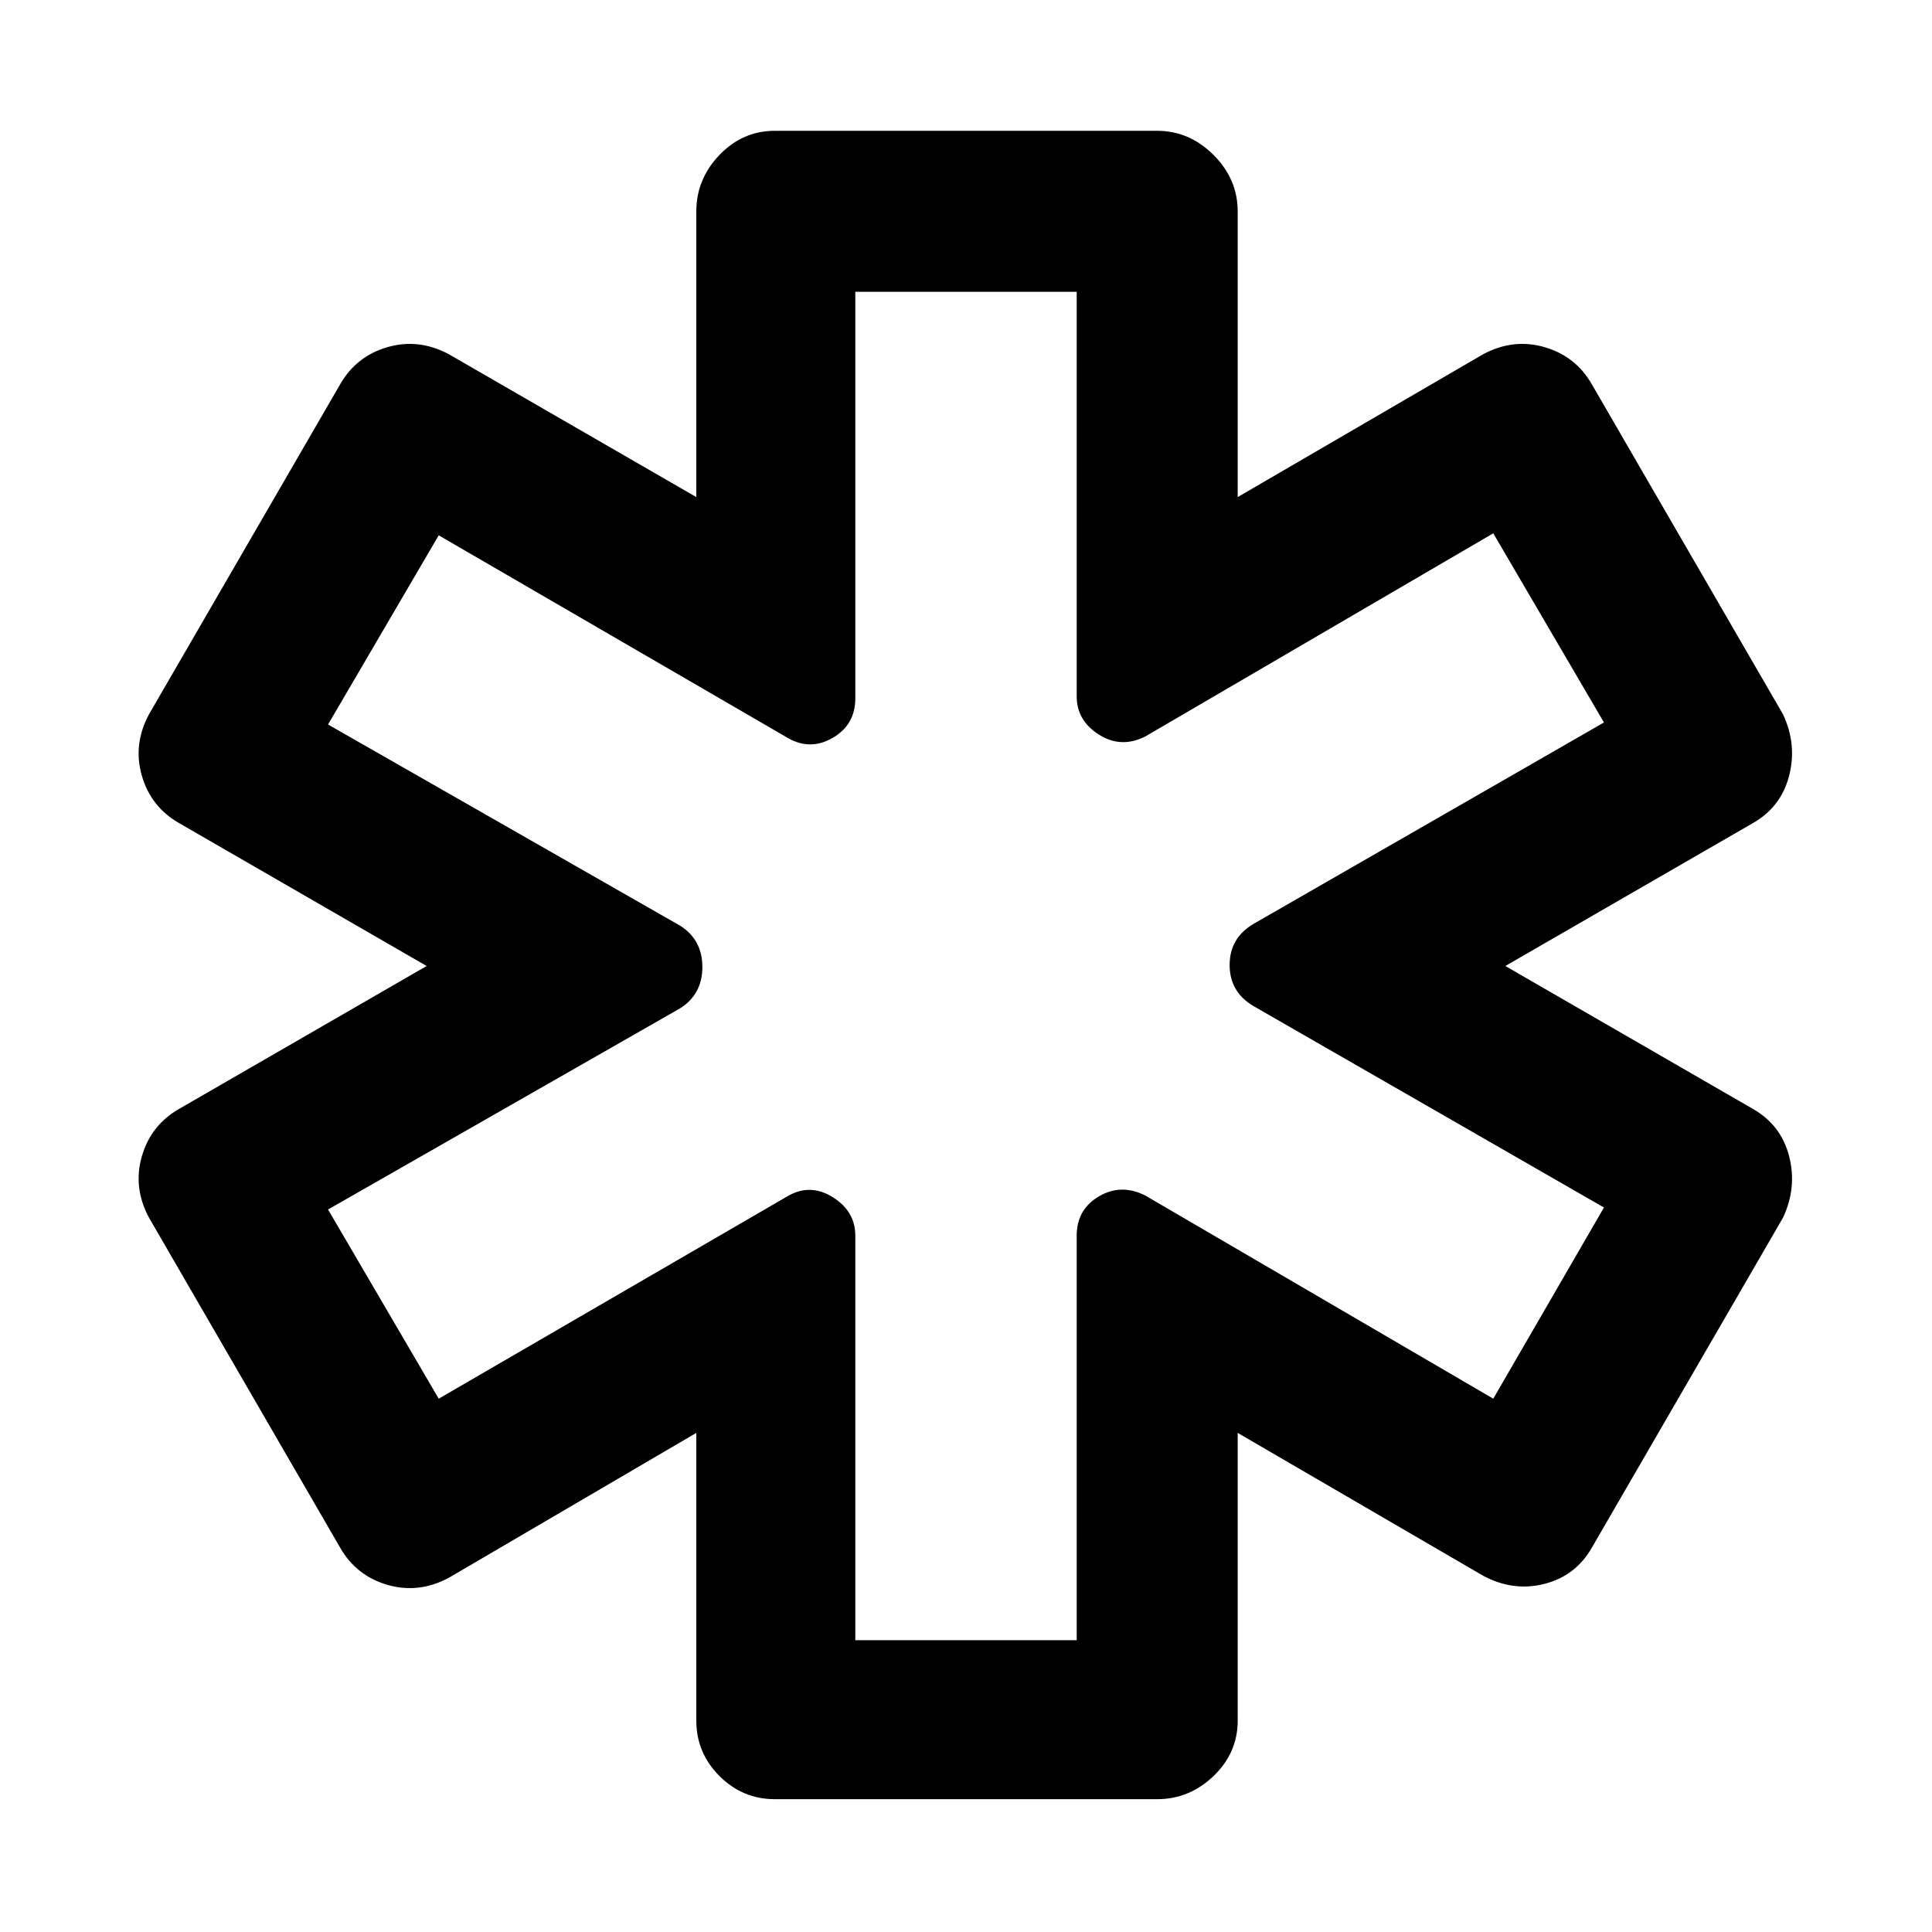 <svg xmlns="http://www.w3.org/2000/svg" width="48" height="48"><path d="M19.25 44.7q-.8 0-1.375-.575T17.3 42.75V35.6l-6.15 3.6q-.75.4-1.525.175-.775-.225-1.175-.925l-4.75-8.2q-.4-.75-.175-1.525.225-.775.925-1.175L10.6 24l-6.15-3.55q-.7-.4-.925-1.175Q3.3 18.5 3.7 17.75l4.75-8.2q.4-.7 1.175-.925.775-.225 1.525.175l6.15 3.55v-7.1q0-.8.575-1.4.575-.6 1.375-.6h9.5q.8 0 1.4.6.6.6.6 1.4v7.1l6.1-3.55q.75-.4 1.525-.175.775.225 1.175.925l4.75 8.2q.35.75.15 1.525-.2.775-.9 1.175L37.4 24l6.15 3.55q.7.4.9 1.175.2.775-.15 1.525l-4.75 8.2q-.4.7-1.175.9-.775.2-1.525-.2l-6.1-3.55v7.15q0 .8-.6 1.375t-1.4.575zm2-3.95h5.5V30.7q0-.65.55-.975.55-.325 1.15-.025l8.65 5.05L39.85 30l-8.7-5q-.6-.35-.6-1.025 0-.675.6-1.025l8.7-5-2.75-4.7-8.65 5.05q-.6.3-1.15-.05-.55-.35-.55-.95V7.25h-5.5v10.1q0 .65-.55.975-.55.325-1.1.025l-8.7-5.05L8.15 18l8.75 5q.55.35.55 1.025 0 .675-.55 1.025l-8.75 5 2.75 4.7 8.7-5.05q.55-.3 1.1.05t.55.95zM24 24z"/></svg>